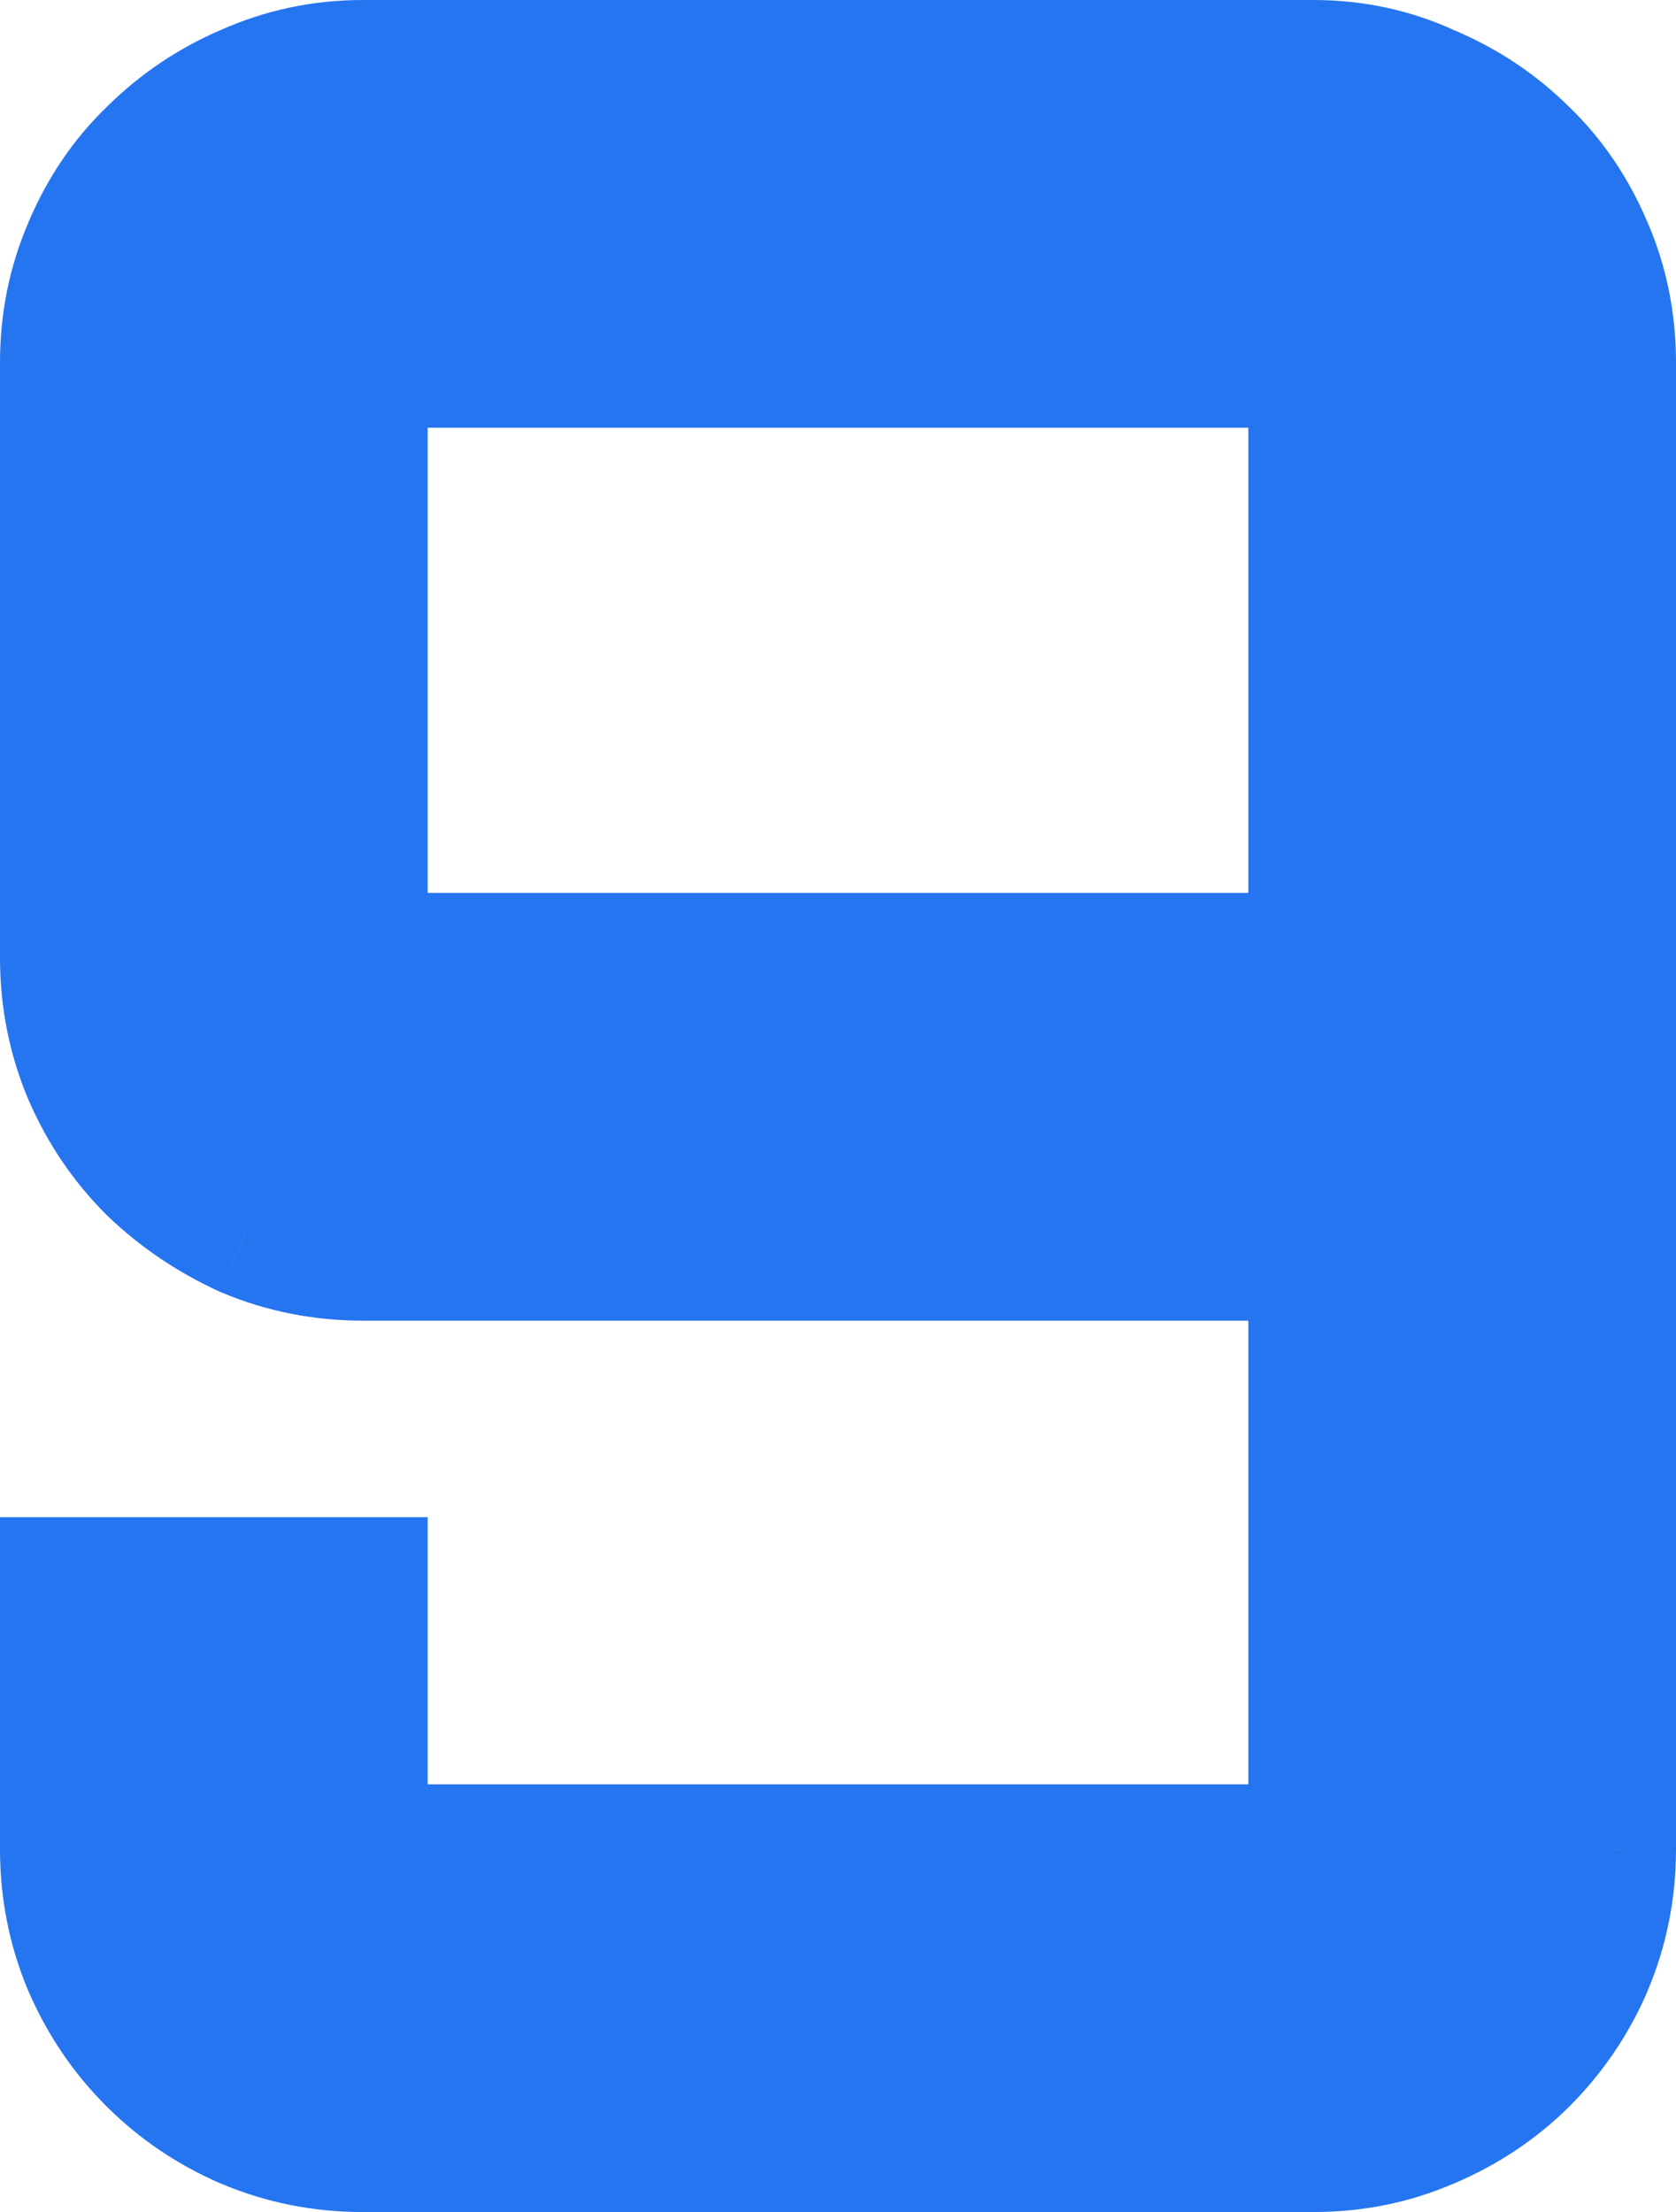 <svg version="1.1" xmlns="http://www.w3.org/2000/svg" xmlns:xlink="http://www.w3.org/1999/xlink" width="18.04" height="23.806" viewBox="0,0,18.04,23.806"><g transform="translate(-230.98,-155.727)"><g data-paper-data="{&quot;isPaintingLayer&quot;:true}" fill="#2675f0" fill-rule="nonzero" stroke="none" stroke-width="1" stroke-linecap="butt" stroke-linejoin="miter" stroke-miterlimit="10" stroke-dasharray="" stroke-dashoffset="0" style="mix-blend-mode: normal"><path d="M248.32,175.63c0,0.438 -0.083,0.854 -0.25,1.25c-0.167,0.385 -0.396,0.724 -0.687,1.016c-0.292,0.292 -0.636,0.521 -1.032,0.688c-0.385,0.167 -0.797,0.25 -1.234,0.25h-10.234c-0.438,0 -0.855,-0.083 -1.25,-0.25c-0.386,-0.167 -0.724,-0.396 -1.016,-0.688c-0.292,-0.292 -0.521,-0.63 -0.687,-1.016c-0.167,-0.396 -0.25,-0.812 -0.25,-1.25v-2.875h3.203v2.875h10.234v-6.391h-10.234c-0.438,0 -0.855,-0.083 -1.25,-0.25c-0.386,-0.177 -0.724,-0.406 -1.016,-0.687c-0.292,-0.292 -0.521,-0.63 -0.687,-1.016c-0.167,-0.396 -0.25,-0.812 -0.25,-1.25v-6.406c0,-0.438 0.083,-0.849 0.25,-1.234c0.166,-0.396 0.395,-0.734 0.687,-1.016c0.292,-0.292 0.63,-0.521 1.016,-0.688c0.395,-0.177 0.812,-0.266 1.25,-0.266h10.234c0.437,0 0.849,0.089 1.234,0.266c0.396,0.167 0.74,0.396 1.032,0.688c0.291,0.281 0.52,0.62 0.687,1.016c0.167,0.385 0.25,0.797 0.25,1.234zM245.117,166.036v-6.406h-10.234v6.406z"/><path d="M248.715,177.152l-0.002,0.006l-0.643,-0.278zM246.074,177.941l0.006,-0.003l0.271,0.645zM233.361,179.228l-0.006,-0.003l0.278,-0.642zM232.122,178.391l0.495,-0.495zM231.287,177.158l-0.003,-0.006l0.646,-0.272zM230.98,172.755v-0.7h0.7v0.7zM234.883,172.055h0.7v0.7h-0.7zM234.883,176.33h-0.7v-0.7h0.7zM245.817,175.63v0.7h-0.7v-0.7zM245.117,168.54h0.7v0.7h-0.7zM233.361,169.635l-0.01,-0.004l-0.011,-0.005l0.293,-0.636zM232.131,168.806l-0.009,-0.009l0.495,-0.495zM231.287,167.564l-0.003,-0.006l0.646,-0.272zM232.575,158.667l-0.003,0.006l-0.642,-0.278zM233.112,157.875l-0.009,0.009l-0.486,-0.504zM233.918,157.332l-0.008,0.004l-0.277,-0.643zM246.08,157.338l-0.011,-0.004l-0.01,-0.005l0.292,-0.636zM246.897,157.884l-0.009,-0.009l0.495,-0.495zM247.428,158.674l-0.003,-0.006l0.645,-0.272zM245.817,166.036v0.7h-0.7v-0.7zM245.117,158.93h0.7v0.7h-0.7zM234.183,159.63v-0.7h0.7v0.7zM234.883,166.736h-0.7v-0.7h0.7zM249.02,175.63c0,0.529 -0.101,1.038 -0.305,1.522l-1.29,-0.543c0.13,-0.308 0.195,-0.632 0.195,-0.978zM248.713,177.158c-0.201,0.465 -0.48,0.877 -0.835,1.233l-0.99,-0.99c0.228,-0.228 0.407,-0.493 0.54,-0.798zM247.878,178.391c-0.359,0.358 -0.779,0.637 -1.255,0.838l-0.543,-1.29c0.316,-0.133 0.583,-0.312 0.808,-0.537zM246.629,179.226c-0.477,0.206 -0.983,0.307 -1.512,0.307v-1.4c0.346,0 0.663,-0.065 0.957,-0.193zM245.117,179.533h-10.234v-1.4h10.234zM234.883,179.533c-0.529,0 -1.039,-0.101 -1.522,-0.305l0.543,-1.29c0.308,0.13 0.633,0.195 0.979,0.195zM233.355,179.226c-0.465,-0.201 -0.878,-0.48 -1.233,-0.835l0.99,-0.99c0.228,0.228 0.493,0.408 0.798,0.54zM232.122,178.391c-0.355,-0.355 -0.634,-0.768 -0.835,-1.233l1.285,-0.556c0.132,0.306 0.312,0.57 0.54,0.798zM231.284,177.152c-0.203,-0.483 -0.304,-0.993 -0.304,-1.522h1.399c0,0.346 0.066,0.67 0.196,0.978zM230.98,175.63v-2.875h1.399v2.875zM231.68,172.055h3.203v1.4h-3.203zM235.583,172.755v2.875h-1.4v-2.875zM234.883,174.93h10.234v1.4h-10.234zM244.417,175.63v-6.391h1.4v6.391zM245.117,169.94h-10.234v-1.4h10.234zM234.883,169.94c-0.529,0 -1.039,-0.101 -1.522,-0.305l0.543,-1.29c0.308,0.13 0.633,0.195 0.979,0.195zM233.34,169.626c-0.453,-0.208 -0.858,-0.481 -1.209,-0.82l0.972,-1.008c0.232,0.224 0.505,0.409 0.822,0.555zM232.122,168.797c-0.355,-0.355 -0.634,-0.768 -0.835,-1.233l1.285,-0.556c0.132,0.306 0.312,0.57 0.54,0.798zM231.284,167.558c-0.203,-0.483 -0.304,-0.993 -0.304,-1.522h1.399c0,0.346 0.066,0.67 0.196,0.978zM230.98,166.036v-6.406h1.399v6.406zM230.98,159.63c0,-0.529 0.101,-1.035 0.307,-1.512l1.285,0.556c-0.127,0.294 -0.193,0.611 -0.193,0.957zM231.284,158.124c0.202,-0.478 0.483,-0.897 0.847,-1.248l0.972,1.008c-0.219,0.212 -0.396,0.47 -0.528,0.783zM232.122,156.885c0.355,-0.355 0.768,-0.634 1.233,-0.835l0.555,1.285c-0.305,0.132 -0.57,0.312 -0.798,0.54zM233.347,156.054c0.486,-0.218 1.001,-0.327 1.536,-0.327v1.4c-0.34,0 -0.659,0.068 -0.965,0.205zM234.883,155.727h10.234v1.4h-10.234zM245.117,155.727c0.535,0 1.047,0.109 1.527,0.33l-0.585,1.272c-0.291,-0.134 -0.602,-0.202 -0.942,-0.202zM246.623,156.048c0.476,0.2 0.896,0.479 1.255,0.838l-0.99,0.99c-0.225,-0.225 -0.492,-0.404 -0.808,-0.537zM247.869,156.876c0.363,0.351 0.645,0.77 0.846,1.248l-1.29,0.543c-0.132,-0.314 -0.309,-0.572 -0.528,-0.783zM248.713,158.118c0.206,0.477 0.307,0.983 0.307,1.512h-1.4c0,-0.346 -0.065,-0.663 -0.192,-0.957zM249.02,159.63v16h-1.4v-16zM244.417,166.036v-6.406h1.4v6.406zM245.117,160.33h-10.234v-1.4h10.234zM235.583,159.63v6.406h-1.4v-6.406zM234.883,165.336h10.234v1.4h-10.234z"/></g></g></svg>